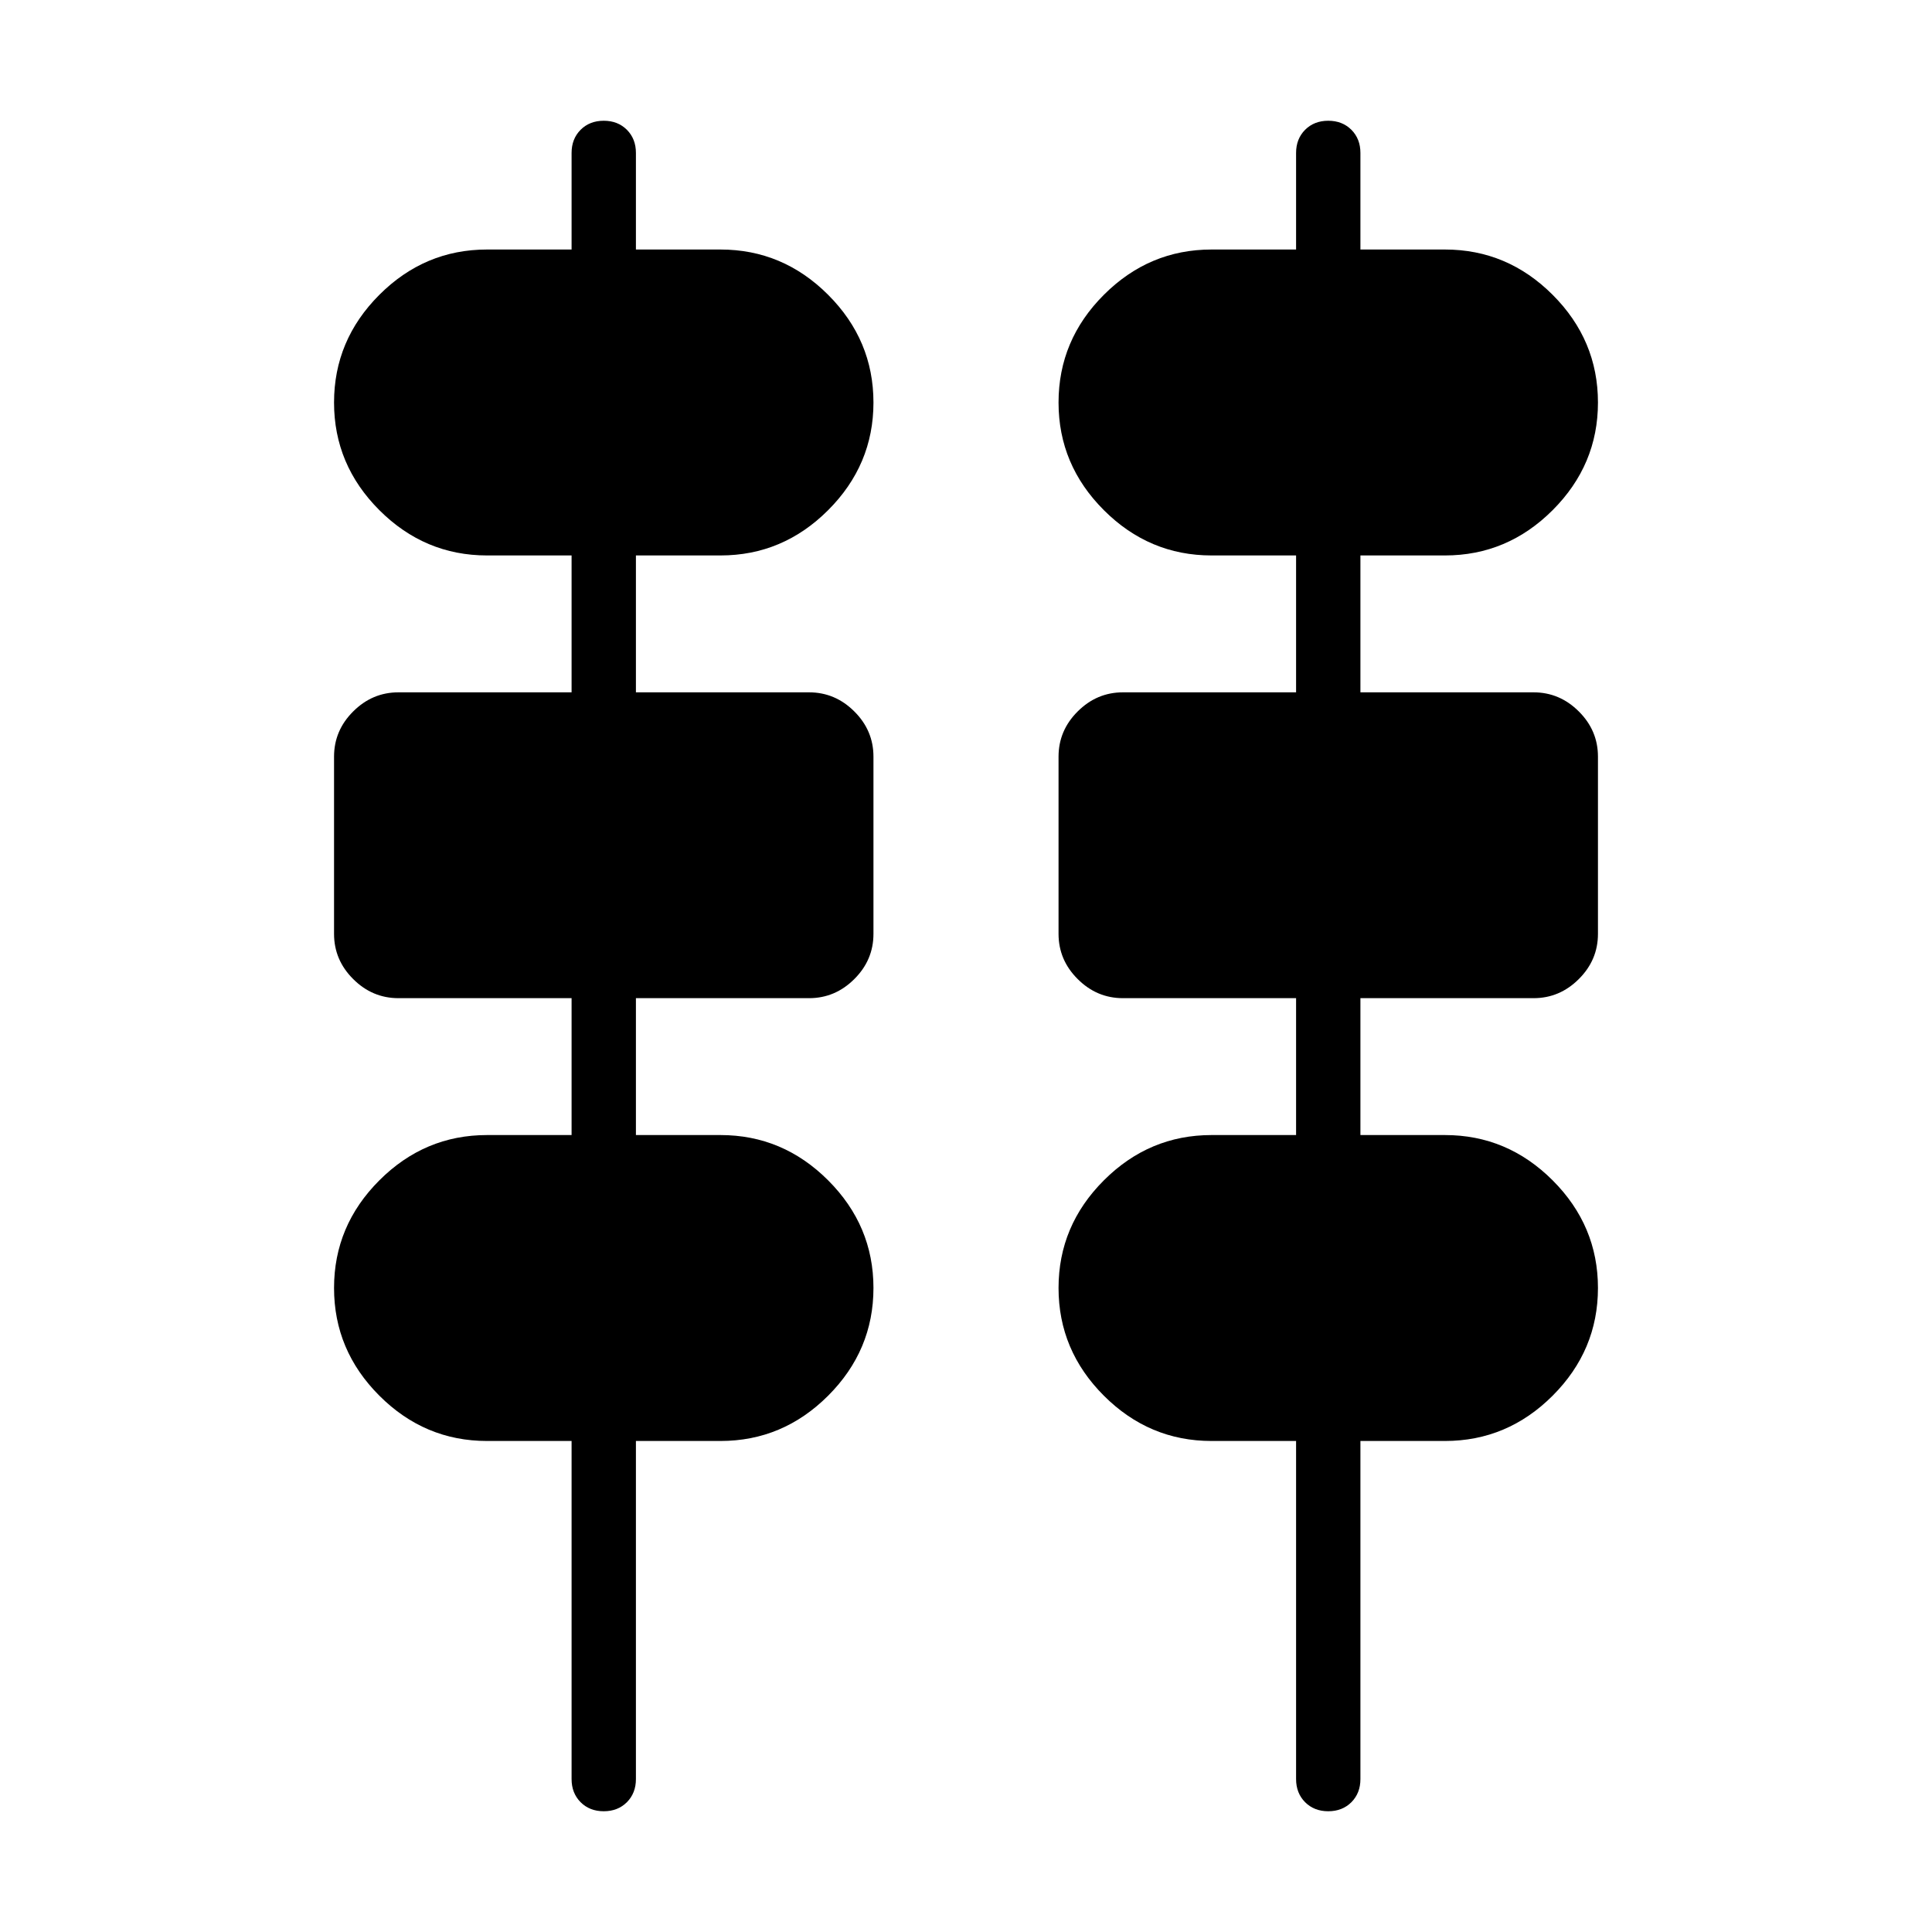 <svg xmlns="http://www.w3.org/2000/svg" height="20" width="20"><path d="M5.917 18.417V14.917H5.042Q4.396 14.917 3.927 14.448Q3.458 13.979 3.458 13.333Q3.458 12.688 3.927 12.219Q4.396 11.75 5.042 11.75H5.917V10.333H4.125Q3.854 10.333 3.656 10.135Q3.458 9.938 3.458 9.667V7.833Q3.458 7.562 3.656 7.365Q3.854 7.167 4.125 7.167H5.917V5.75H5.042Q4.396 5.75 3.927 5.281Q3.458 4.812 3.458 4.167Q3.458 3.521 3.927 3.052Q4.396 2.583 5.042 2.583H5.917V1.583Q5.917 1.438 6.01 1.344Q6.104 1.25 6.25 1.25Q6.396 1.25 6.49 1.344Q6.583 1.438 6.583 1.583V2.583H7.458Q8.104 2.583 8.573 3.052Q9.042 3.521 9.042 4.167Q9.042 4.812 8.573 5.281Q8.104 5.75 7.458 5.75H6.583V7.167H8.375Q8.646 7.167 8.844 7.365Q9.042 7.562 9.042 7.833V9.667Q9.042 9.938 8.844 10.135Q8.646 10.333 8.375 10.333H6.583V11.75H7.458Q8.104 11.75 8.573 12.219Q9.042 12.688 9.042 13.333Q9.042 13.979 8.573 14.448Q8.104 14.917 7.458 14.917H6.583V18.417Q6.583 18.562 6.49 18.656Q6.396 18.75 6.25 18.75Q6.104 18.75 6.01 18.656Q5.917 18.562 5.917 18.417ZM13.417 18.417V14.917H12.542Q11.896 14.917 11.427 14.448Q10.958 13.979 10.958 13.333Q10.958 12.688 11.427 12.219Q11.896 11.75 12.542 11.75H13.417V10.333H11.625Q11.354 10.333 11.156 10.135Q10.958 9.938 10.958 9.667V7.833Q10.958 7.562 11.156 7.365Q11.354 7.167 11.625 7.167H13.417V5.75H12.542Q11.896 5.75 11.427 5.281Q10.958 4.812 10.958 4.167Q10.958 3.521 11.427 3.052Q11.896 2.583 12.542 2.583H13.417V1.583Q13.417 1.438 13.51 1.344Q13.604 1.25 13.75 1.25Q13.896 1.25 13.99 1.344Q14.083 1.438 14.083 1.583V2.583H14.958Q15.604 2.583 16.073 3.052Q16.542 3.521 16.542 4.167Q16.542 4.812 16.073 5.281Q15.604 5.75 14.958 5.75H14.083V7.167H15.875Q16.146 7.167 16.344 7.365Q16.542 7.562 16.542 7.833V9.667Q16.542 9.938 16.344 10.135Q16.146 10.333 15.875 10.333H14.083V11.75H14.958Q15.604 11.75 16.073 12.219Q16.542 12.688 16.542 13.333Q16.542 13.979 16.073 14.448Q15.604 14.917 14.958 14.917H14.083V18.417Q14.083 18.562 13.99 18.656Q13.896 18.75 13.75 18.75Q13.604 18.75 13.51 18.656Q13.417 18.562 13.417 18.417ZM5.042 5.083H7.458Q7.854 5.083 8.115 4.823Q8.375 4.562 8.375 4.167Q8.375 3.771 8.115 3.51Q7.854 3.25 7.458 3.25H5.042Q4.646 3.25 4.385 3.51Q4.125 3.771 4.125 4.167Q4.125 4.562 4.385 4.823Q4.646 5.083 5.042 5.083ZM12.542 5.083H14.958Q15.354 5.083 15.615 4.823Q15.875 4.562 15.875 4.167Q15.875 3.771 15.615 3.51Q15.354 3.25 14.958 3.25H12.542Q12.146 3.25 11.885 3.51Q11.625 3.771 11.625 4.167Q11.625 4.562 11.885 4.823Q12.146 5.083 12.542 5.083ZM4.125 9.667H8.375V7.833H4.125ZM11.625 9.667H15.875V7.833H11.625ZM5.042 14.25H7.458Q7.854 14.25 8.115 13.99Q8.375 13.729 8.375 13.333Q8.375 12.938 8.115 12.677Q7.854 12.417 7.458 12.417H5.042Q4.646 12.417 4.385 12.677Q4.125 12.938 4.125 13.333Q4.125 13.729 4.385 13.99Q4.646 14.25 5.042 14.25ZM12.542 14.25H14.958Q15.354 14.25 15.615 13.99Q15.875 13.729 15.875 13.333Q15.875 12.938 15.615 12.677Q15.354 12.417 14.958 12.417H12.542Q12.146 12.417 11.885 12.677Q11.625 12.938 11.625 13.333Q11.625 13.729 11.885 13.99Q12.146 14.25 12.542 14.25ZM7.458 5.083H5.042Q4.646 5.083 4.385 4.823Q4.125 4.562 4.125 4.167Q4.125 3.771 4.385 3.51Q4.646 3.25 5.042 3.25H7.458Q7.854 3.25 8.115 3.51Q8.375 3.771 8.375 4.167Q8.375 4.562 8.115 4.823Q7.854 5.083 7.458 5.083ZM14.958 5.083H12.542Q12.146 5.083 11.885 4.823Q11.625 4.562 11.625 4.167Q11.625 3.771 11.885 3.51Q12.146 3.25 12.542 3.25H14.958Q15.354 3.25 15.615 3.51Q15.875 3.771 15.875 4.167Q15.875 4.562 15.615 4.823Q15.354 5.083 14.958 5.083ZM8.375 9.667H4.125V7.833H8.375ZM15.875 9.667H11.625V7.833H15.875ZM7.458 14.25H5.042Q4.646 14.25 4.385 13.99Q4.125 13.729 4.125 13.333Q4.125 12.938 4.385 12.677Q4.646 12.417 5.042 12.417H7.458Q7.854 12.417 8.115 12.677Q8.375 12.938 8.375 13.333Q8.375 13.729 8.115 13.99Q7.854 14.25 7.458 14.25ZM14.958 14.25H12.542Q12.146 14.25 11.885 13.99Q11.625 13.729 11.625 13.333Q11.625 12.938 11.885 12.677Q12.146 12.417 12.542 12.417H14.958Q15.354 12.417 15.615 12.677Q15.875 12.938 15.875 13.333Q15.875 13.729 15.615 13.99Q15.354 14.25 14.958 14.25Z"/></svg>